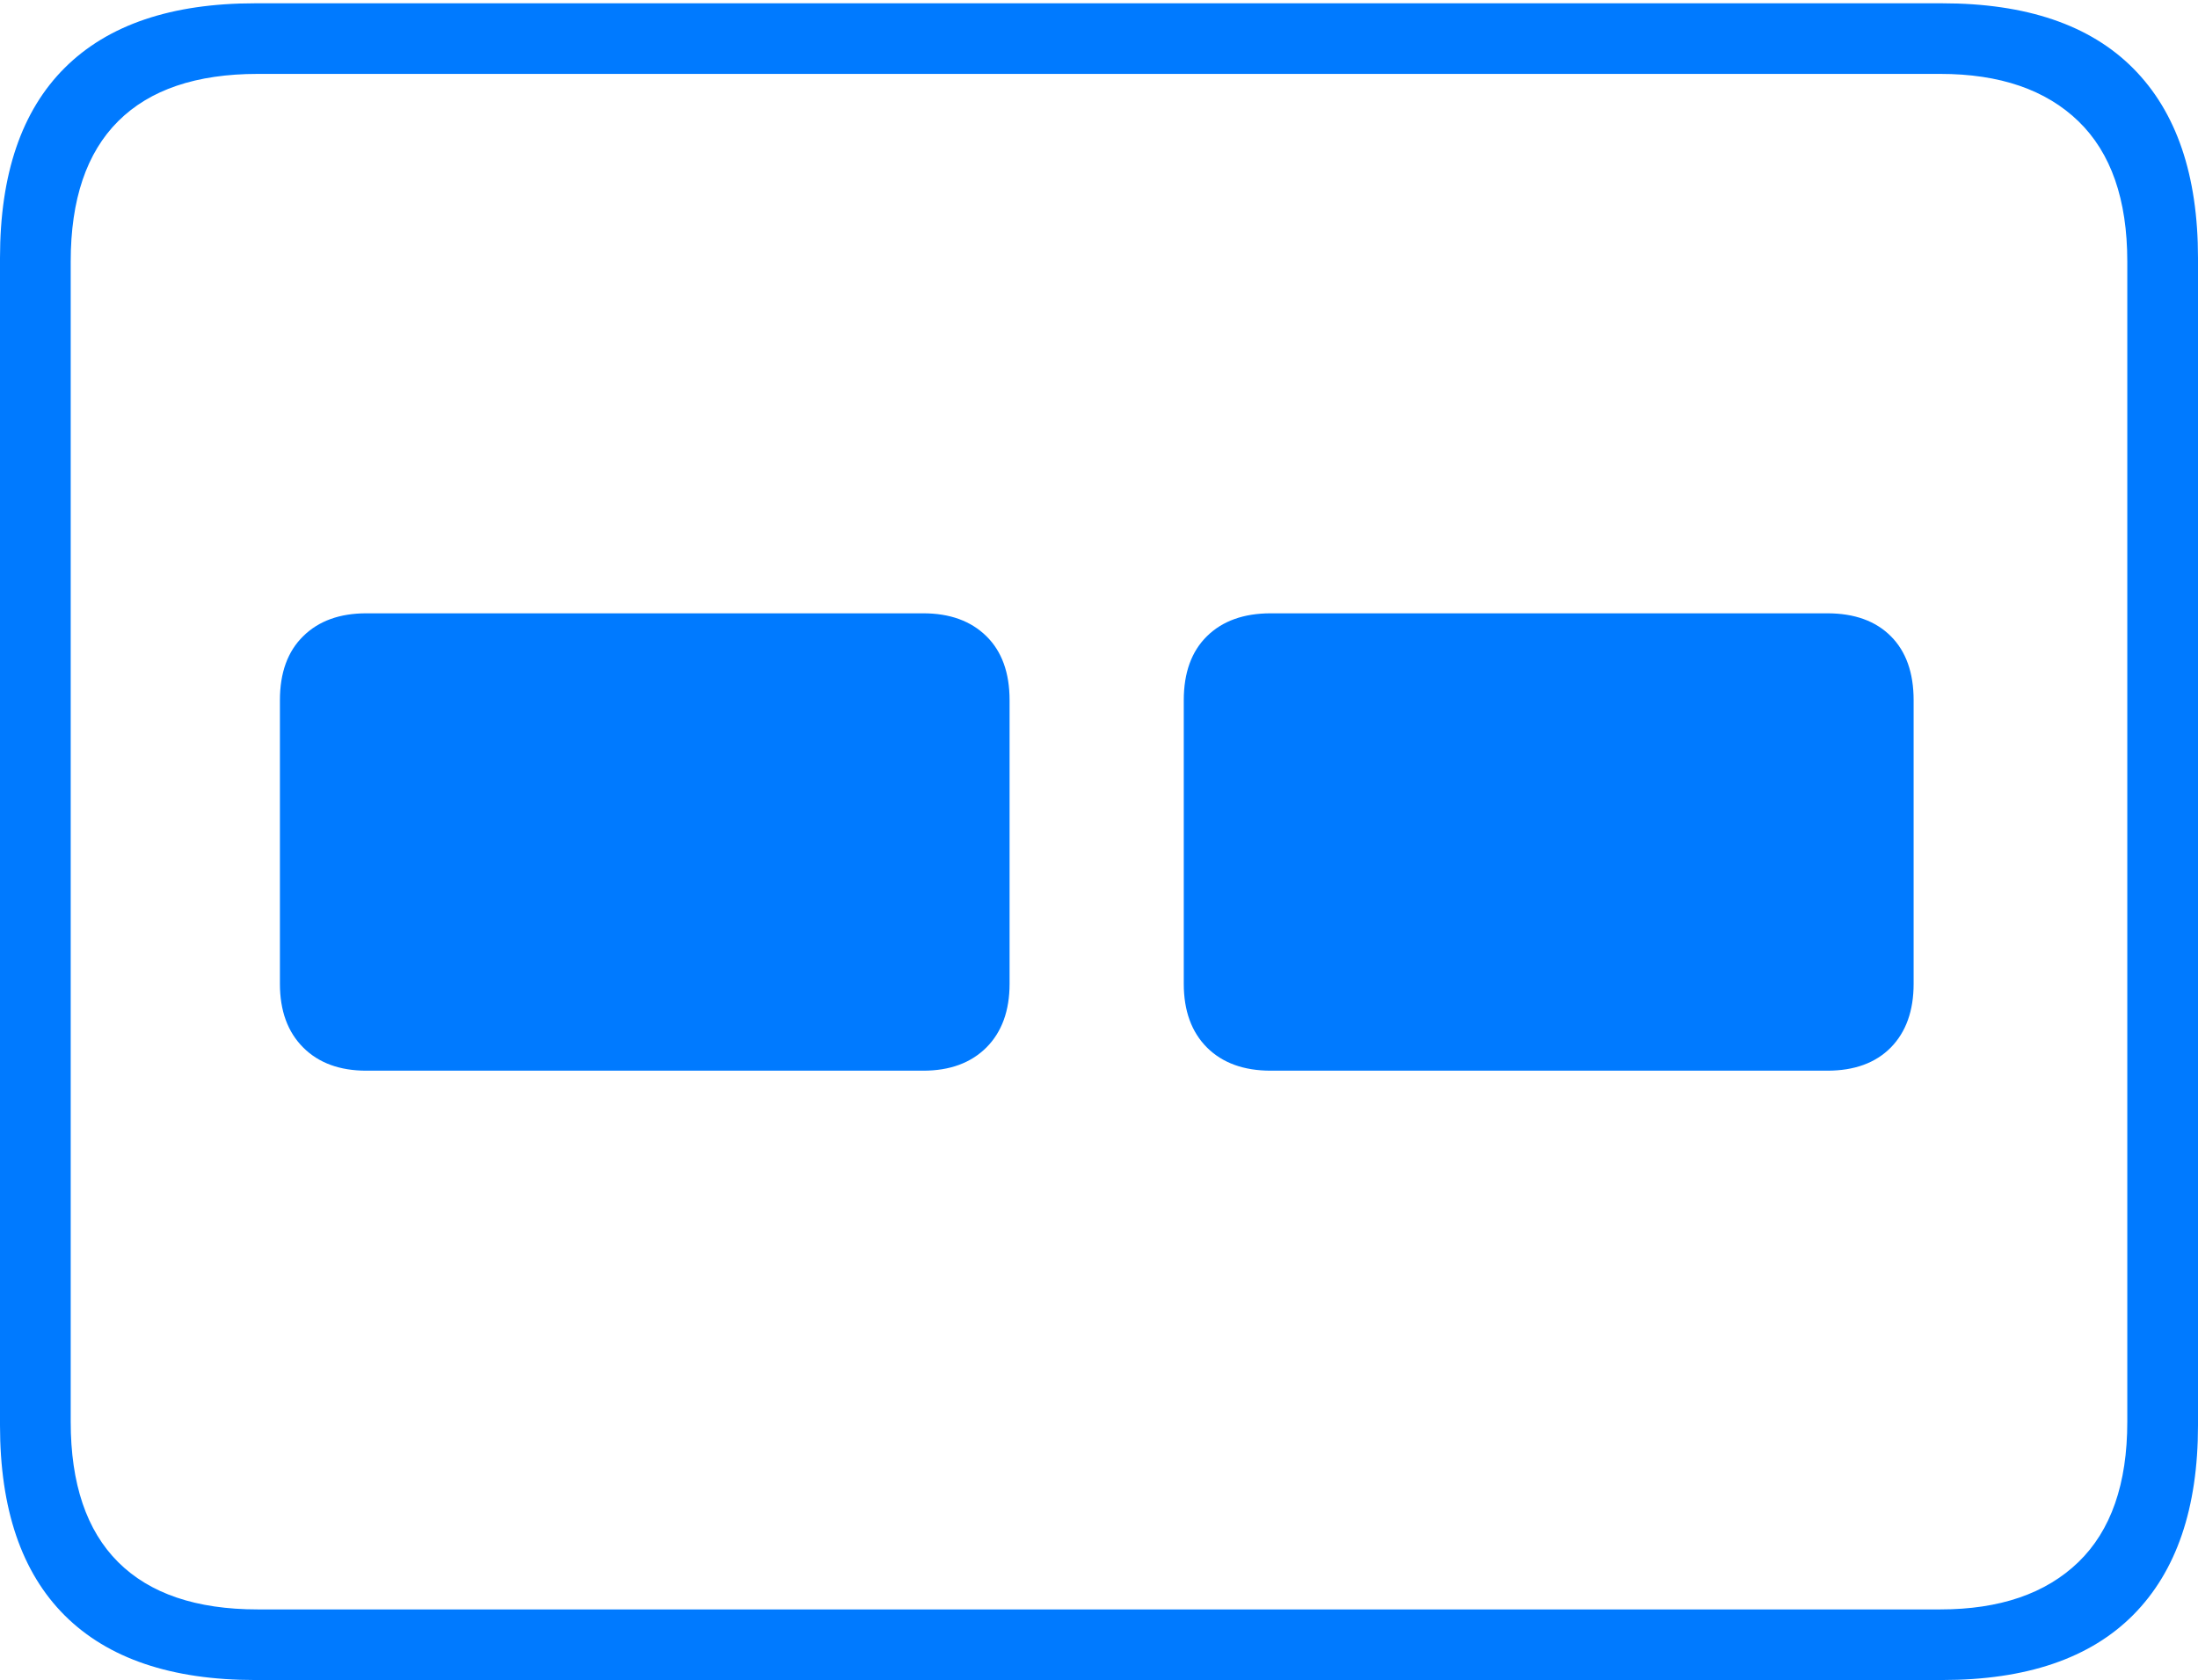 <?xml version="1.0" encoding="UTF-8"?>
<!--Generator: Apple Native CoreSVG 175-->
<!DOCTYPE svg
PUBLIC "-//W3C//DTD SVG 1.1//EN"
       "http://www.w3.org/Graphics/SVG/1.1/DTD/svg11.dtd">
<svg version="1.1" xmlns="http://www.w3.org/2000/svg" xmlns:xlink="http://www.w3.org/1999/xlink" width="22.662" height="17.323">
 <g>
  <rect height="17.323" opacity="0" width="22.662" x="0" y="0"/>
  <path d="M2.63 17.323L20.024 17.323Q21.328 17.323 21.995 16.651Q22.662 15.978 22.662 14.697L22.662 2.66Q22.662 1.378 21.995 0.706Q21.328 0.034 20.024 0.034L2.63 0.034Q1.336 0.034 0.668 0.699Q0 1.364 0 2.66L0 14.697Q0 15.992 0.668 16.658Q1.336 17.323 2.63 17.323ZM2.657 16.595Q1.707 16.595 1.218 16.107Q0.729 15.619 0.729 14.661L0.729 2.696Q0.729 1.738 1.218 1.25Q1.707 0.762 2.657 0.762L20.005 0.762Q20.924 0.762 21.429 1.25Q21.933 1.738 21.933 2.696L21.933 14.661Q21.933 15.619 21.429 16.107Q20.924 16.595 20.005 16.595ZM3.777 11.04L9.519 11.04Q9.93 11.04 10.17 10.801Q10.409 10.561 10.409 10.144L10.409 7.22Q10.409 6.795 10.17 6.56Q9.93 6.324 9.519 6.324L3.777 6.324Q3.365 6.324 3.126 6.56Q2.886 6.795 2.886 7.22L2.886 10.144Q2.886 10.561 3.126 10.801Q3.365 11.04 3.777 11.04ZM13.102 11.04L18.84 11.04Q19.259 11.04 19.495 10.801Q19.73 10.561 19.73 10.144L19.73 7.22Q19.73 6.795 19.495 6.56Q19.259 6.324 18.84 6.324L13.102 6.324Q12.684 6.324 12.444 6.56Q12.205 6.795 12.205 7.22L12.205 10.144Q12.205 10.561 12.444 10.801Q12.684 11.04 13.102 11.04Z" fill="#007aff"/>
 </g>
</svg>
